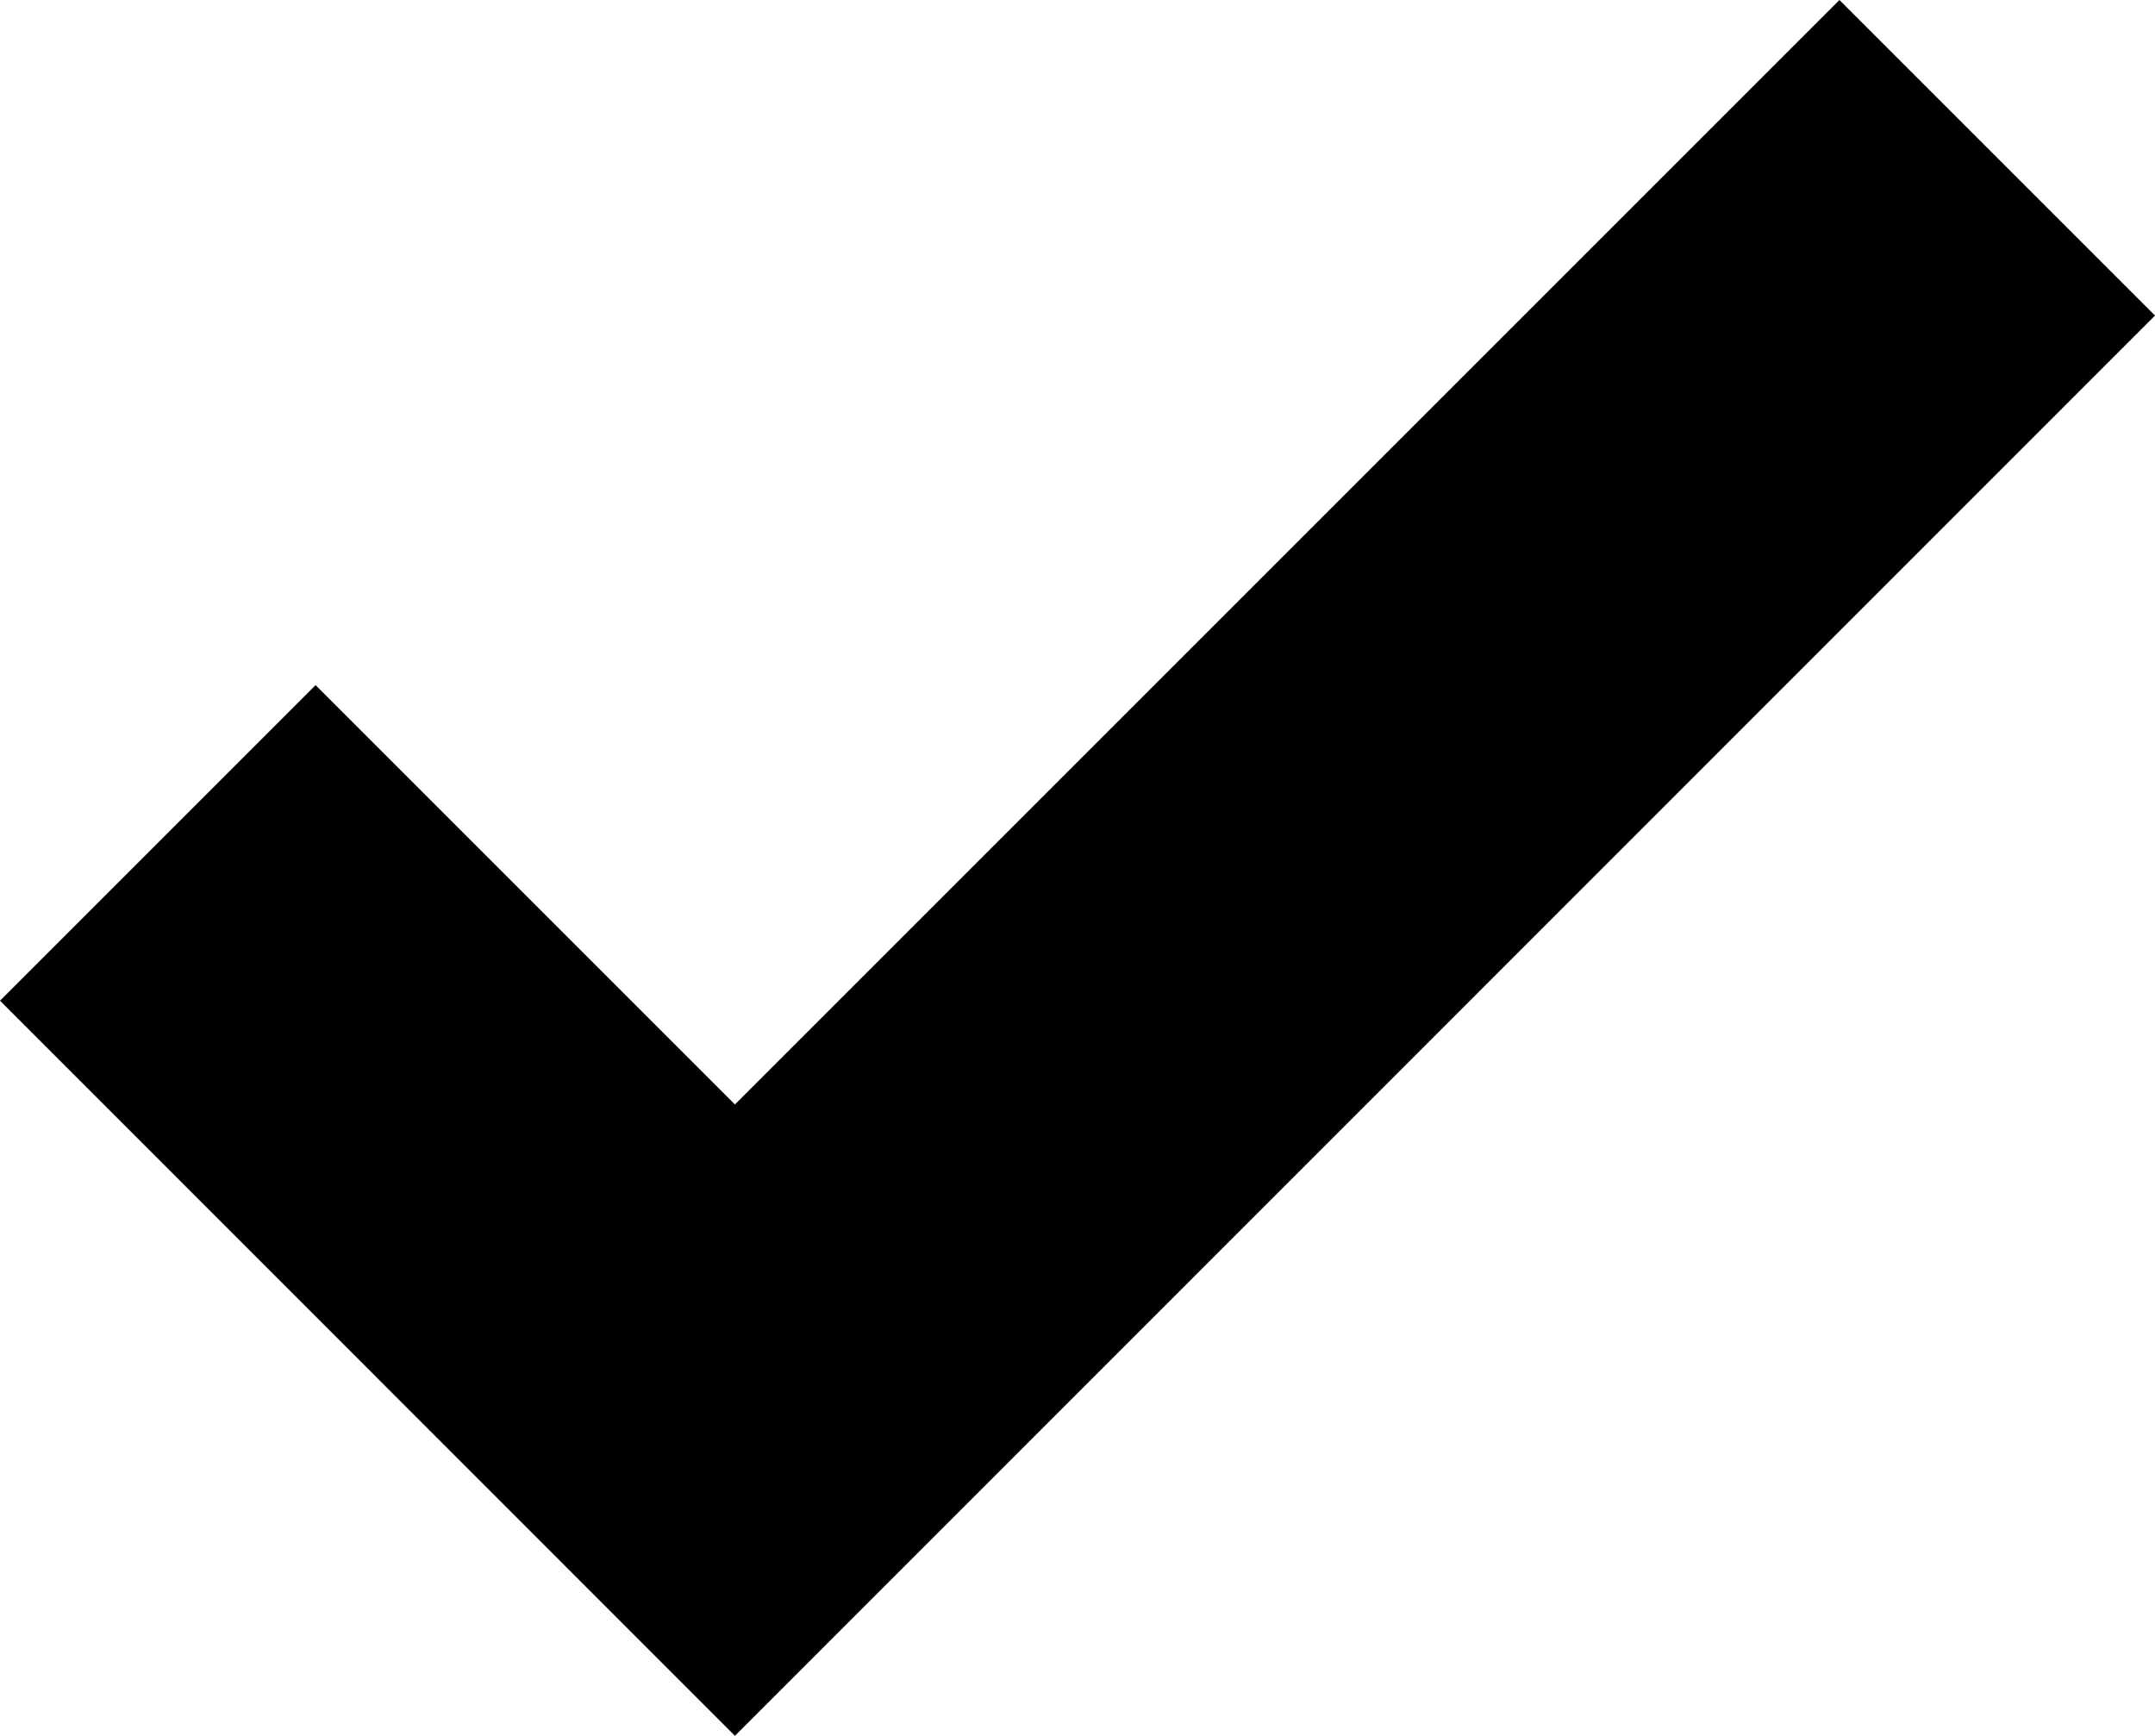 <?xml version="1.0" encoding="iso-8859-1"?>
<!-- Generator: Adobe Illustrator 22.0.1, SVG Export Plug-In . SVG Version: 6.00 Build 0)  -->
<svg version="1.1" id="Isolation_Mode" xmlns="http://www.w3.org/2000/svg" xmlns:xlink="http://www.w3.org/1999/xlink" x="0px"
	 y="0px" viewBox="0 0 9.656 7.778" style="enable-background:new 0 0 9.656 7.778;" xml:space="preserve">
<polygon points="1.414,3.07 0,4.484 3.293,7.778 9.656,1.414 8.242,0 3.293,4.949 "/>
</svg>
